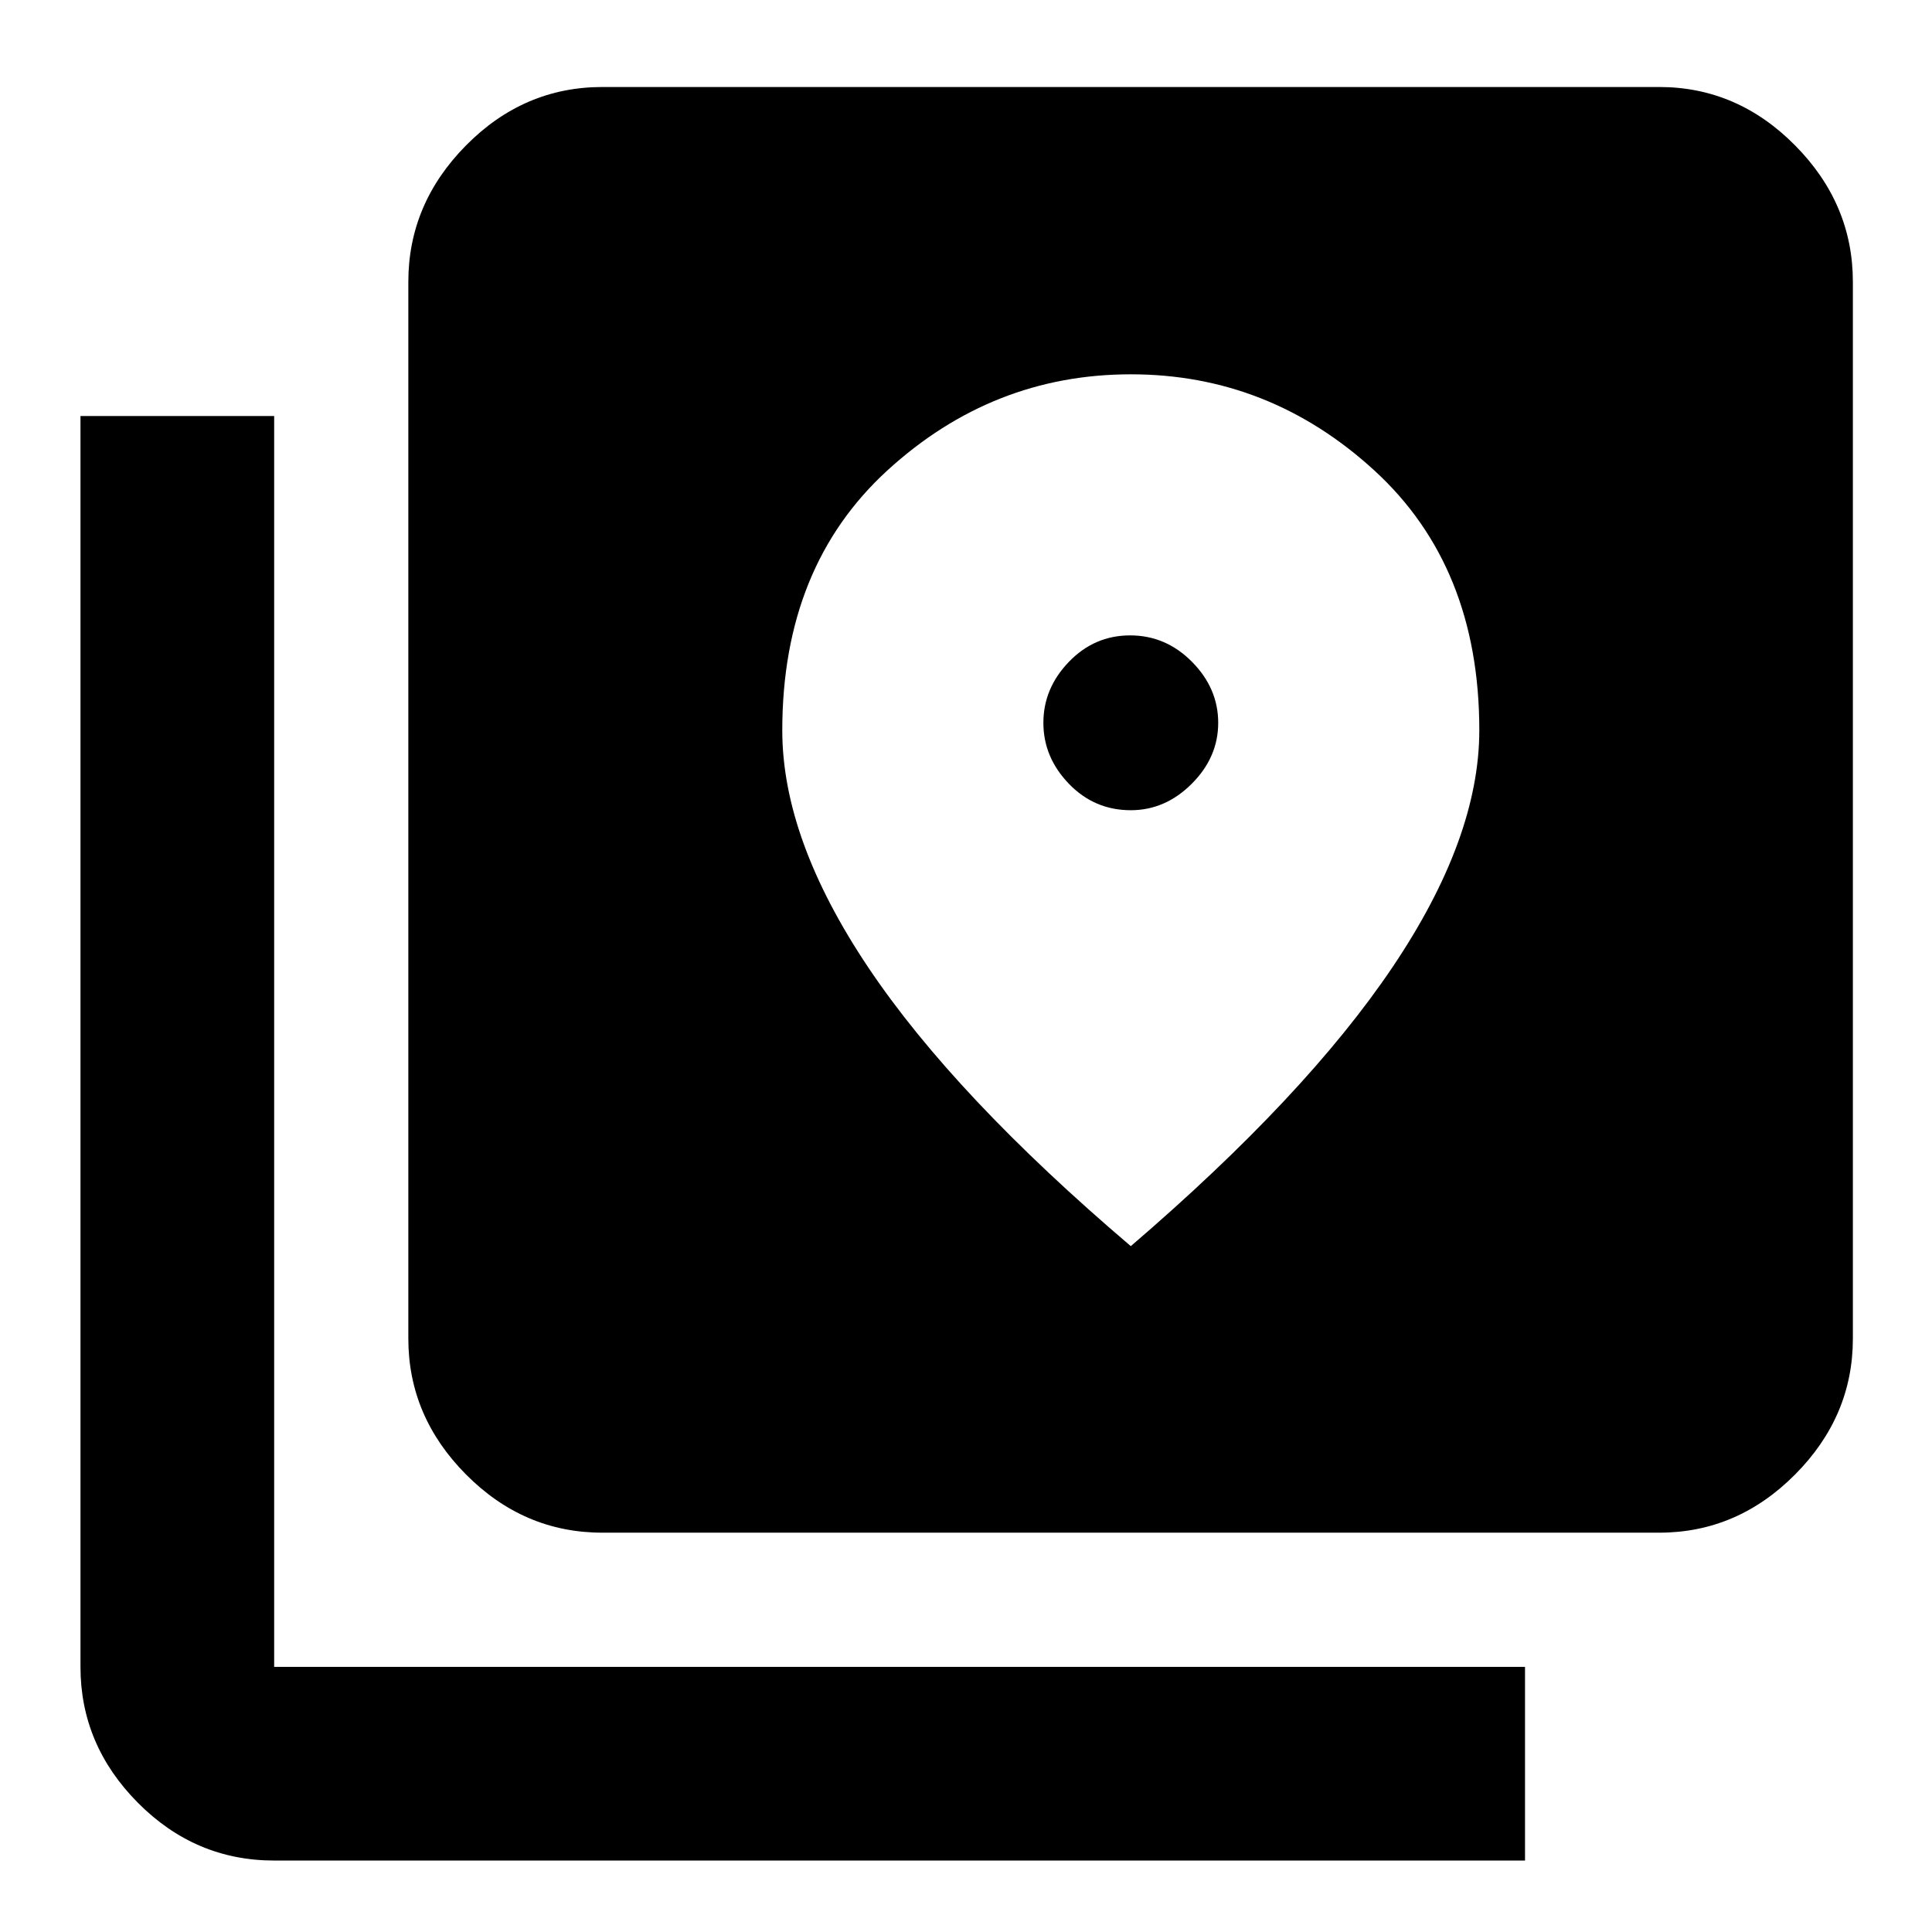 <svg xmlns="http://www.w3.org/2000/svg" height="40" viewBox="0 -960 960 960" width="40"><path d="M299.33-198.42q-39.06 0-67.75-28.9-28.68-28.89-28.68-67.53v-525.11q0-38.79 28.68-67.8 28.69-29.01 67.75-29.01h525.1q38.8 0 67.53 29.01 28.72 29.01 28.72 67.8v525.11q0 38.64-28.72 67.53-28.73 28.9-67.53 28.9h-525.1ZM136.23-35.51q-39.22 0-67.73-28.72-28.51-28.73-28.51-67.52v-621.54h96.24v621.54h621.54v96.24H136.23Zm425.65-521.9q-18.09 0-30.76-13.14-12.67-13.15-12.67-30.29t12.67-30.29q12.67-13.15 30.43-13.15 17.76 0 30.76 13.15 13.01 13.15 13.01 30.29t-13.15 30.29q-13.14 13.14-30.29 13.14Zm0 216.61q86.91-74.55 130.04-138.6 43.14-64.06 43.14-117.78 0-81.32-52.18-129.08-52.19-47.75-120.98-47.75-68.78 0-120.99 47.78-52.2 47.79-52.2 129.17 0 54.05 42.8 117.88T561.88-340.8Z"/></svg>